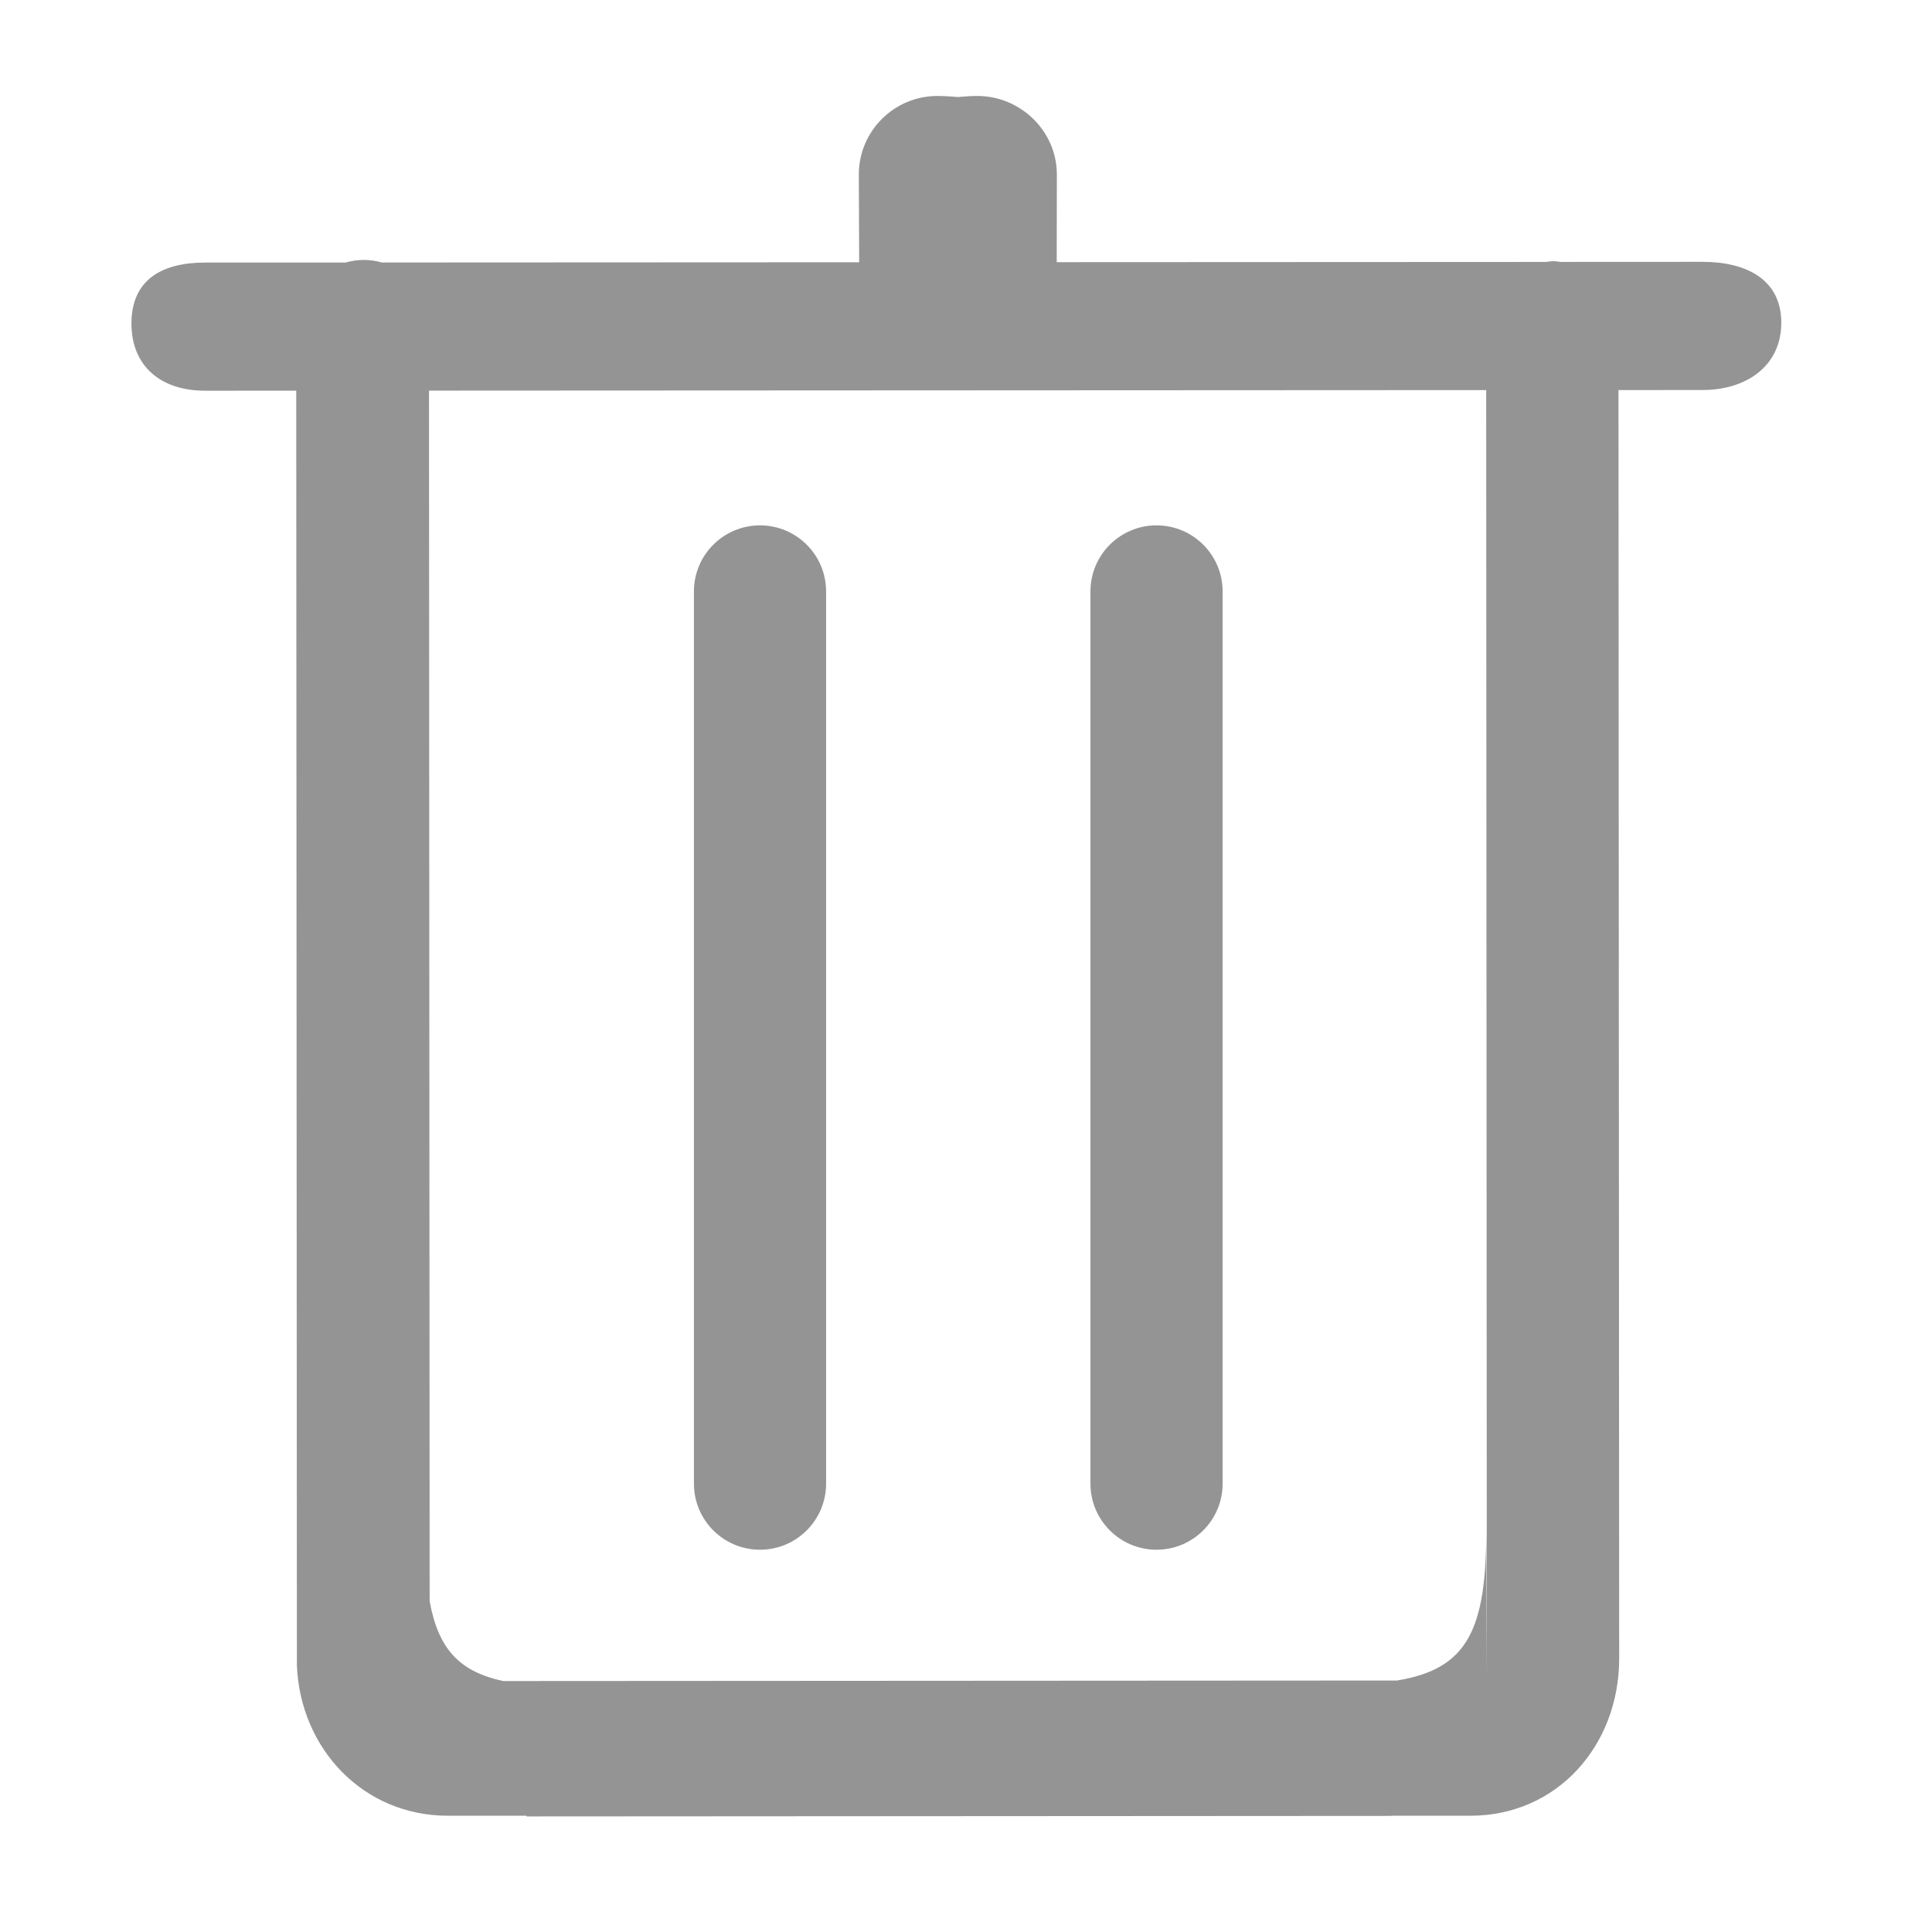 <?xml version="1.0" standalone="no"?><!DOCTYPE svg PUBLIC "-//W3C//DTD SVG 1.1//EN" "http://www.w3.org/Graphics/SVG/1.1/DTD/svg11.dtd"><svg width="64" height="64" viewBox="0 0 64 64" version="1.1" xmlns="http://www.w3.org/2000/svg" xmlns:xlink="http://www.w3.org/1999/xlink"><defs><style type="text/css"><![CDATA[
@font-face { font-family: ifont; src: url(http://at.alicdn.com/t/font_1442373896_4754455.eot?#iefix) format(embedded-opentype), url(http://at.alicdn.com/t/font_1442373896_4754455.woff) format(woff), url(http://at.alicdn.com/t/font_1442373896_4754455.ttf) format(truetype), url(http://at.alicdn.com/t/font_1442373896_4754455.svg#ifont) format(svg); }

]]></style></defs><g class="transform-group"><g transform="scale(0.062, 0.062)"><path d="M909.718 139.9l-75.988 0.035c-1.271-0.124-2.454-0.388-3.814-0.388s-2.578 0.282-3.884 0.406L564.595 140.076l0.088-46.786c0-23.217-19.35-42.019-42.567-42.019-3.743 0-6.921 0.318-10.205 0.565-3.549-0.247-6.938-0.565-11.034-0.565-23.199 0-42.019 18.803-42.019 42.019l0.194 46.839L204.094 140.253c-2.984-0.812-6.162-1.377-9.675-1.377-3.531 0-6.744 0.565-9.781 1.395L109.55 140.288c-23.199 0-39.318 9.304-39.318 32.521 0 23.199 16.102 35.946 39.318 35.946l48.728-0.018 0.353 681.207c1.889 44.579 35.558 80.19 80.649 80.19l42.037 0 0 0.371 462.318-0.282 0-0.088L785.655 970.134c46.345 0 79.36-37.5 79.466-83.809L864.75 208.402l44.968-0.018c23.199 0 42.019-12.729 42.019-35.946C951.737 149.222 932.935 139.9 909.718 139.9zM794.077 816.181c0.282 55.225-10.293 75.529-47.634 81.708L268.888 898.172c-23.34-4.996-34.692-17.02-39.336-42.708l-0.335-646.762 564.842-0.282 0.353 689.417L794.077 816.181zM406.069 280.7c-19.509 0-35.31 15.801-35.31 35.31l0 476.69c0 19.509 15.801 35.31 35.31 35.31 19.491 0 35.31-15.801 35.31-35.31l0-476.69C441.379 296.501 425.56 280.7 406.069 280.7zM617.931 280.7c-19.509 0-35.31 15.801-35.31 35.31l0 476.69c0 19.509 15.801 35.31 35.31 35.31 19.491 0 35.31-15.801 35.31-35.31l0-476.69C653.241 296.501 637.422 280.7 617.931 280.7z" fill="#949494"></path></g></g></svg>